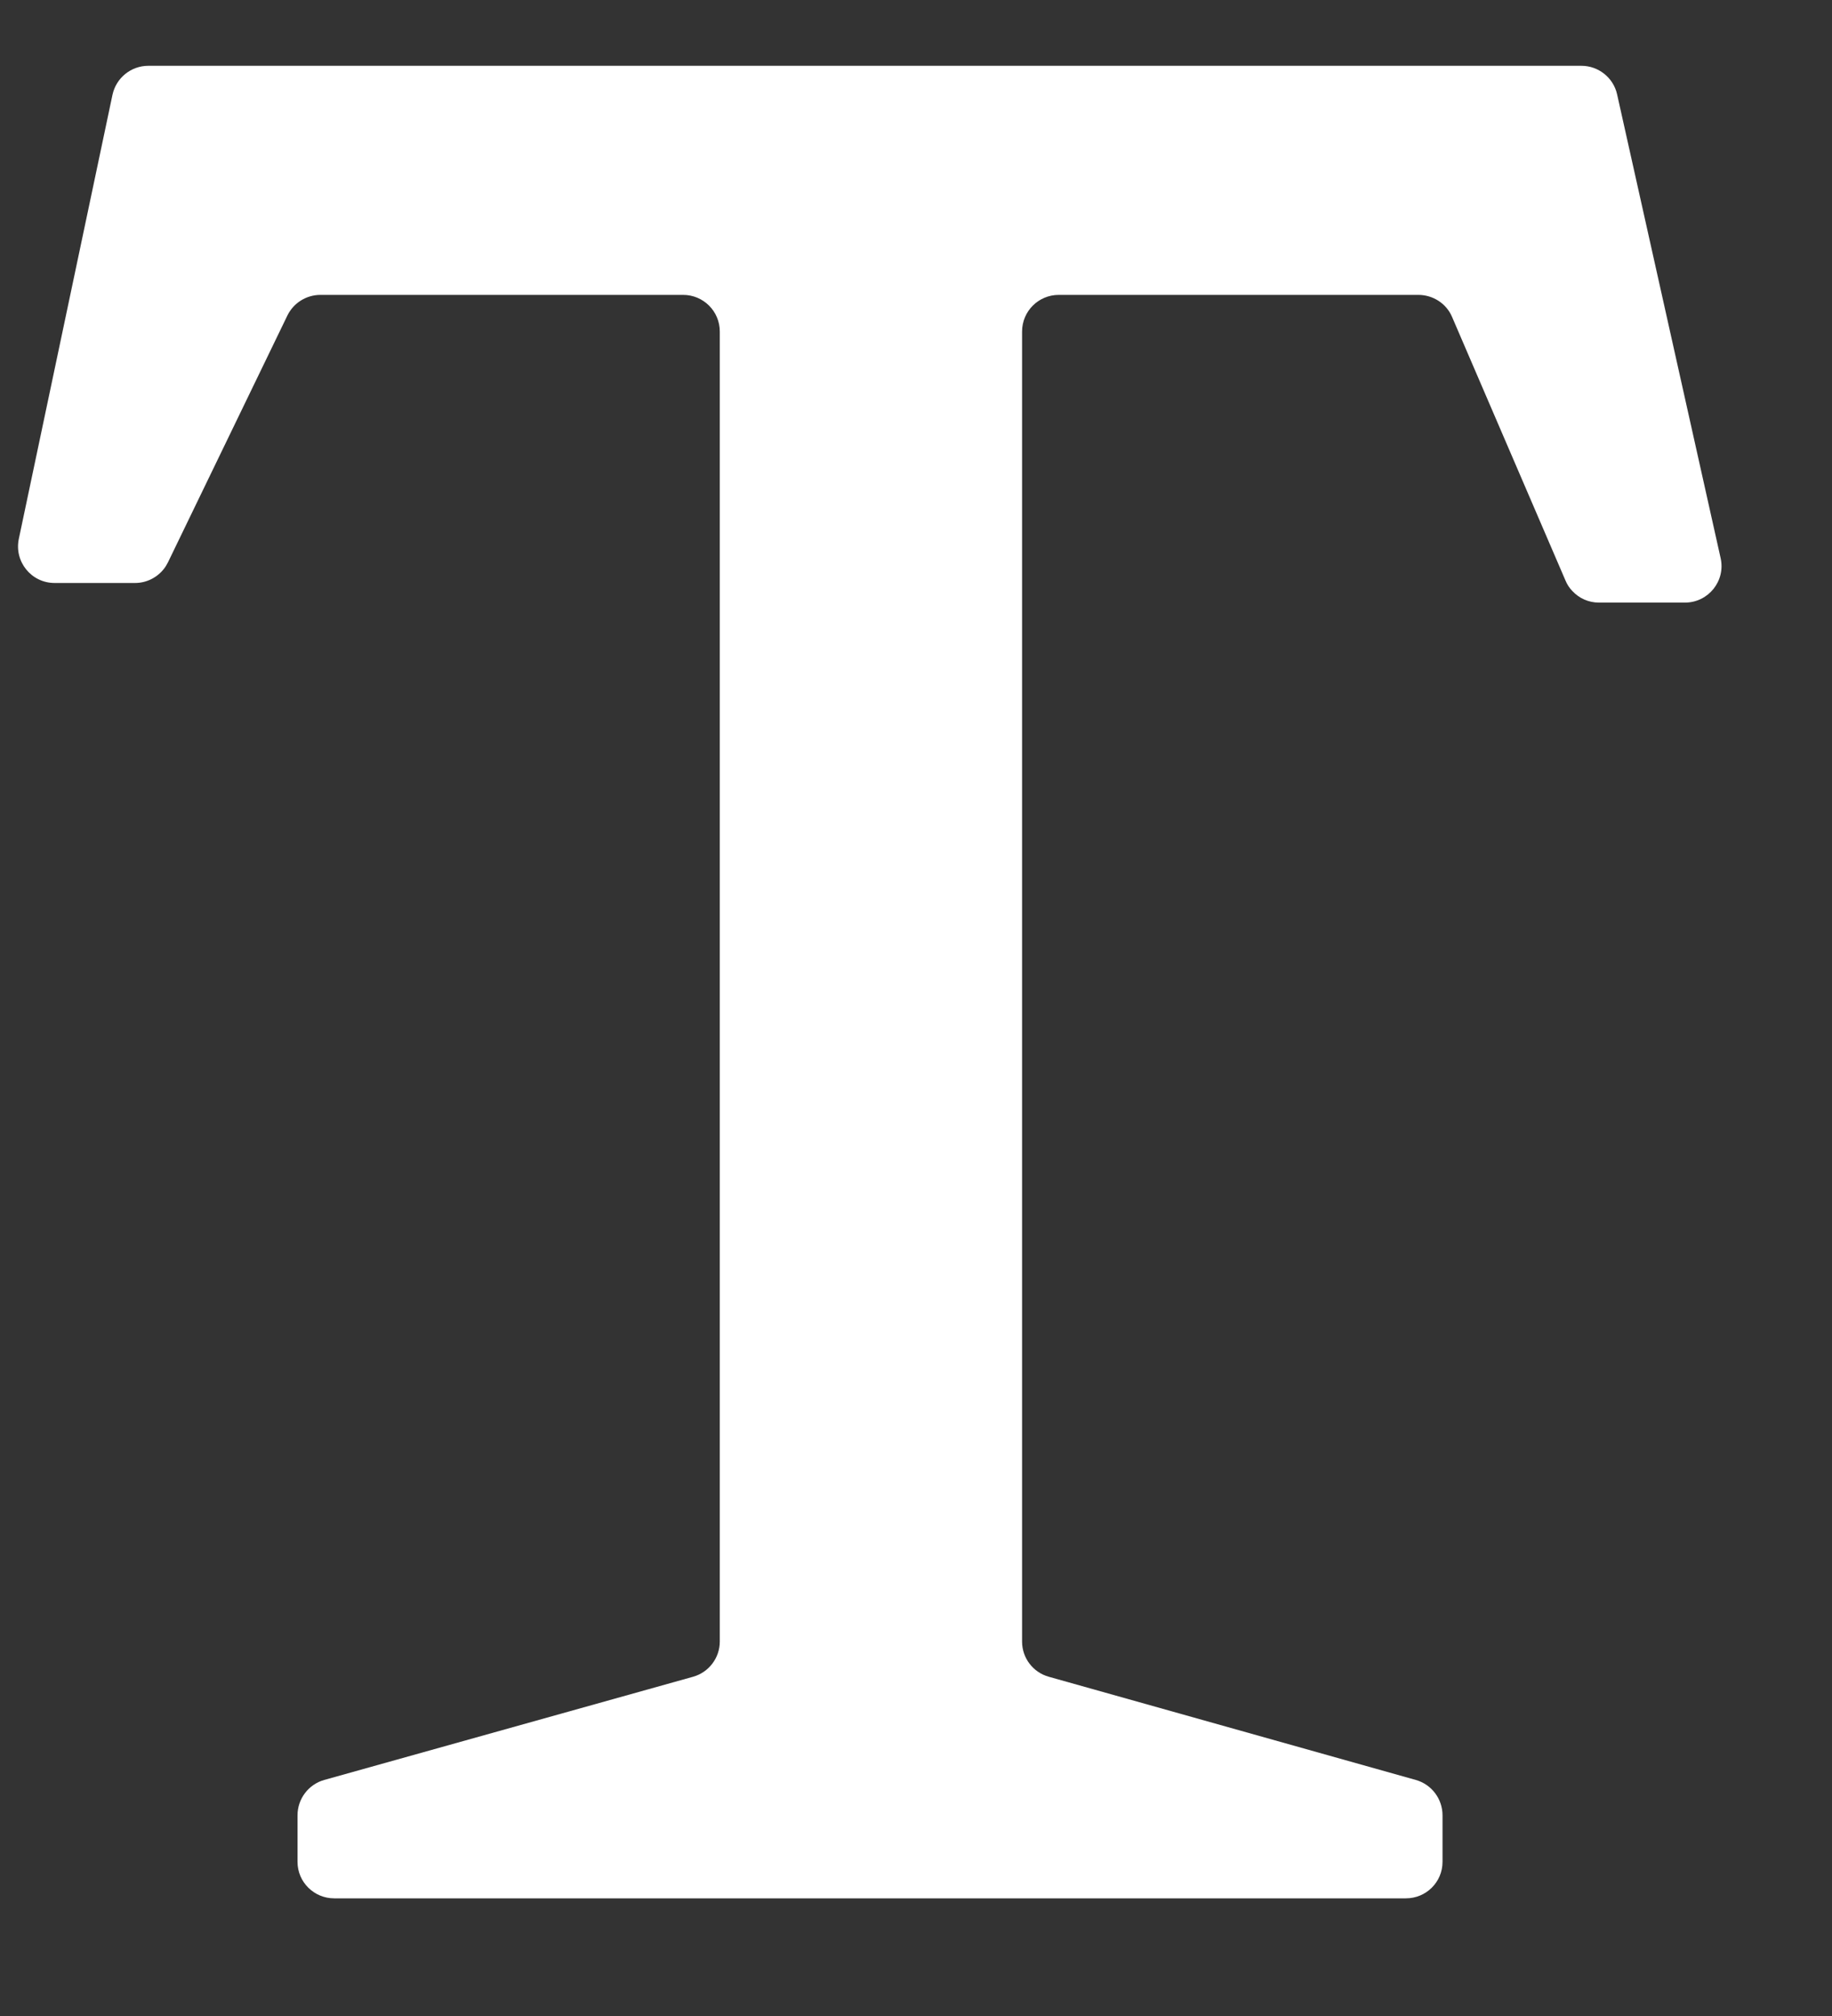 <svg width="10" height="11" viewBox="0 0 10 11" fill="none" xmlns="http://www.w3.org/2000/svg">
<rect x="0" y="0" width="10" height="11" fill="#333333" stroke="none"/>
<path fill-rule="evenodd" clip-rule="evenodd" d="M0.917 3.068C0.91 3.082 0.902 3.095 0.893 3.106C0.855 3.153 0.798 3.181 0.737 3.181H0.298C0.171 3.181 0.076 3.064 0.103 2.939L0.614 0.517C0.634 0.425 0.715 0.359 0.81 0.359H8.632C8.725 0.359 8.807 0.424 8.827 0.515L9.392 3.045C9.42 3.17 9.325 3.288 9.197 3.288H8.728C8.672 3.288 8.62 3.265 8.583 3.225C8.567 3.209 8.554 3.189 8.545 3.167L7.926 1.729C7.895 1.656 7.822 1.609 7.742 1.609H5.779C5.669 1.609 5.579 1.698 5.579 1.809V8.957C5.579 9.047 5.639 9.125 5.725 9.149L7.728 9.712C7.814 9.736 7.874 9.815 7.874 9.905V10.159C7.874 10.269 7.785 10.358 7.674 10.358H1.824C1.714 10.358 1.624 10.269 1.624 10.159V9.905C1.624 9.815 1.684 9.736 1.77 9.712L3.783 9.149C3.869 9.125 3.929 9.046 3.929 8.957V1.809C3.929 1.698 3.839 1.609 3.729 1.609H1.749C1.673 1.609 1.603 1.652 1.569 1.721L0.917 3.068Z" fill="white"/>
</svg>
